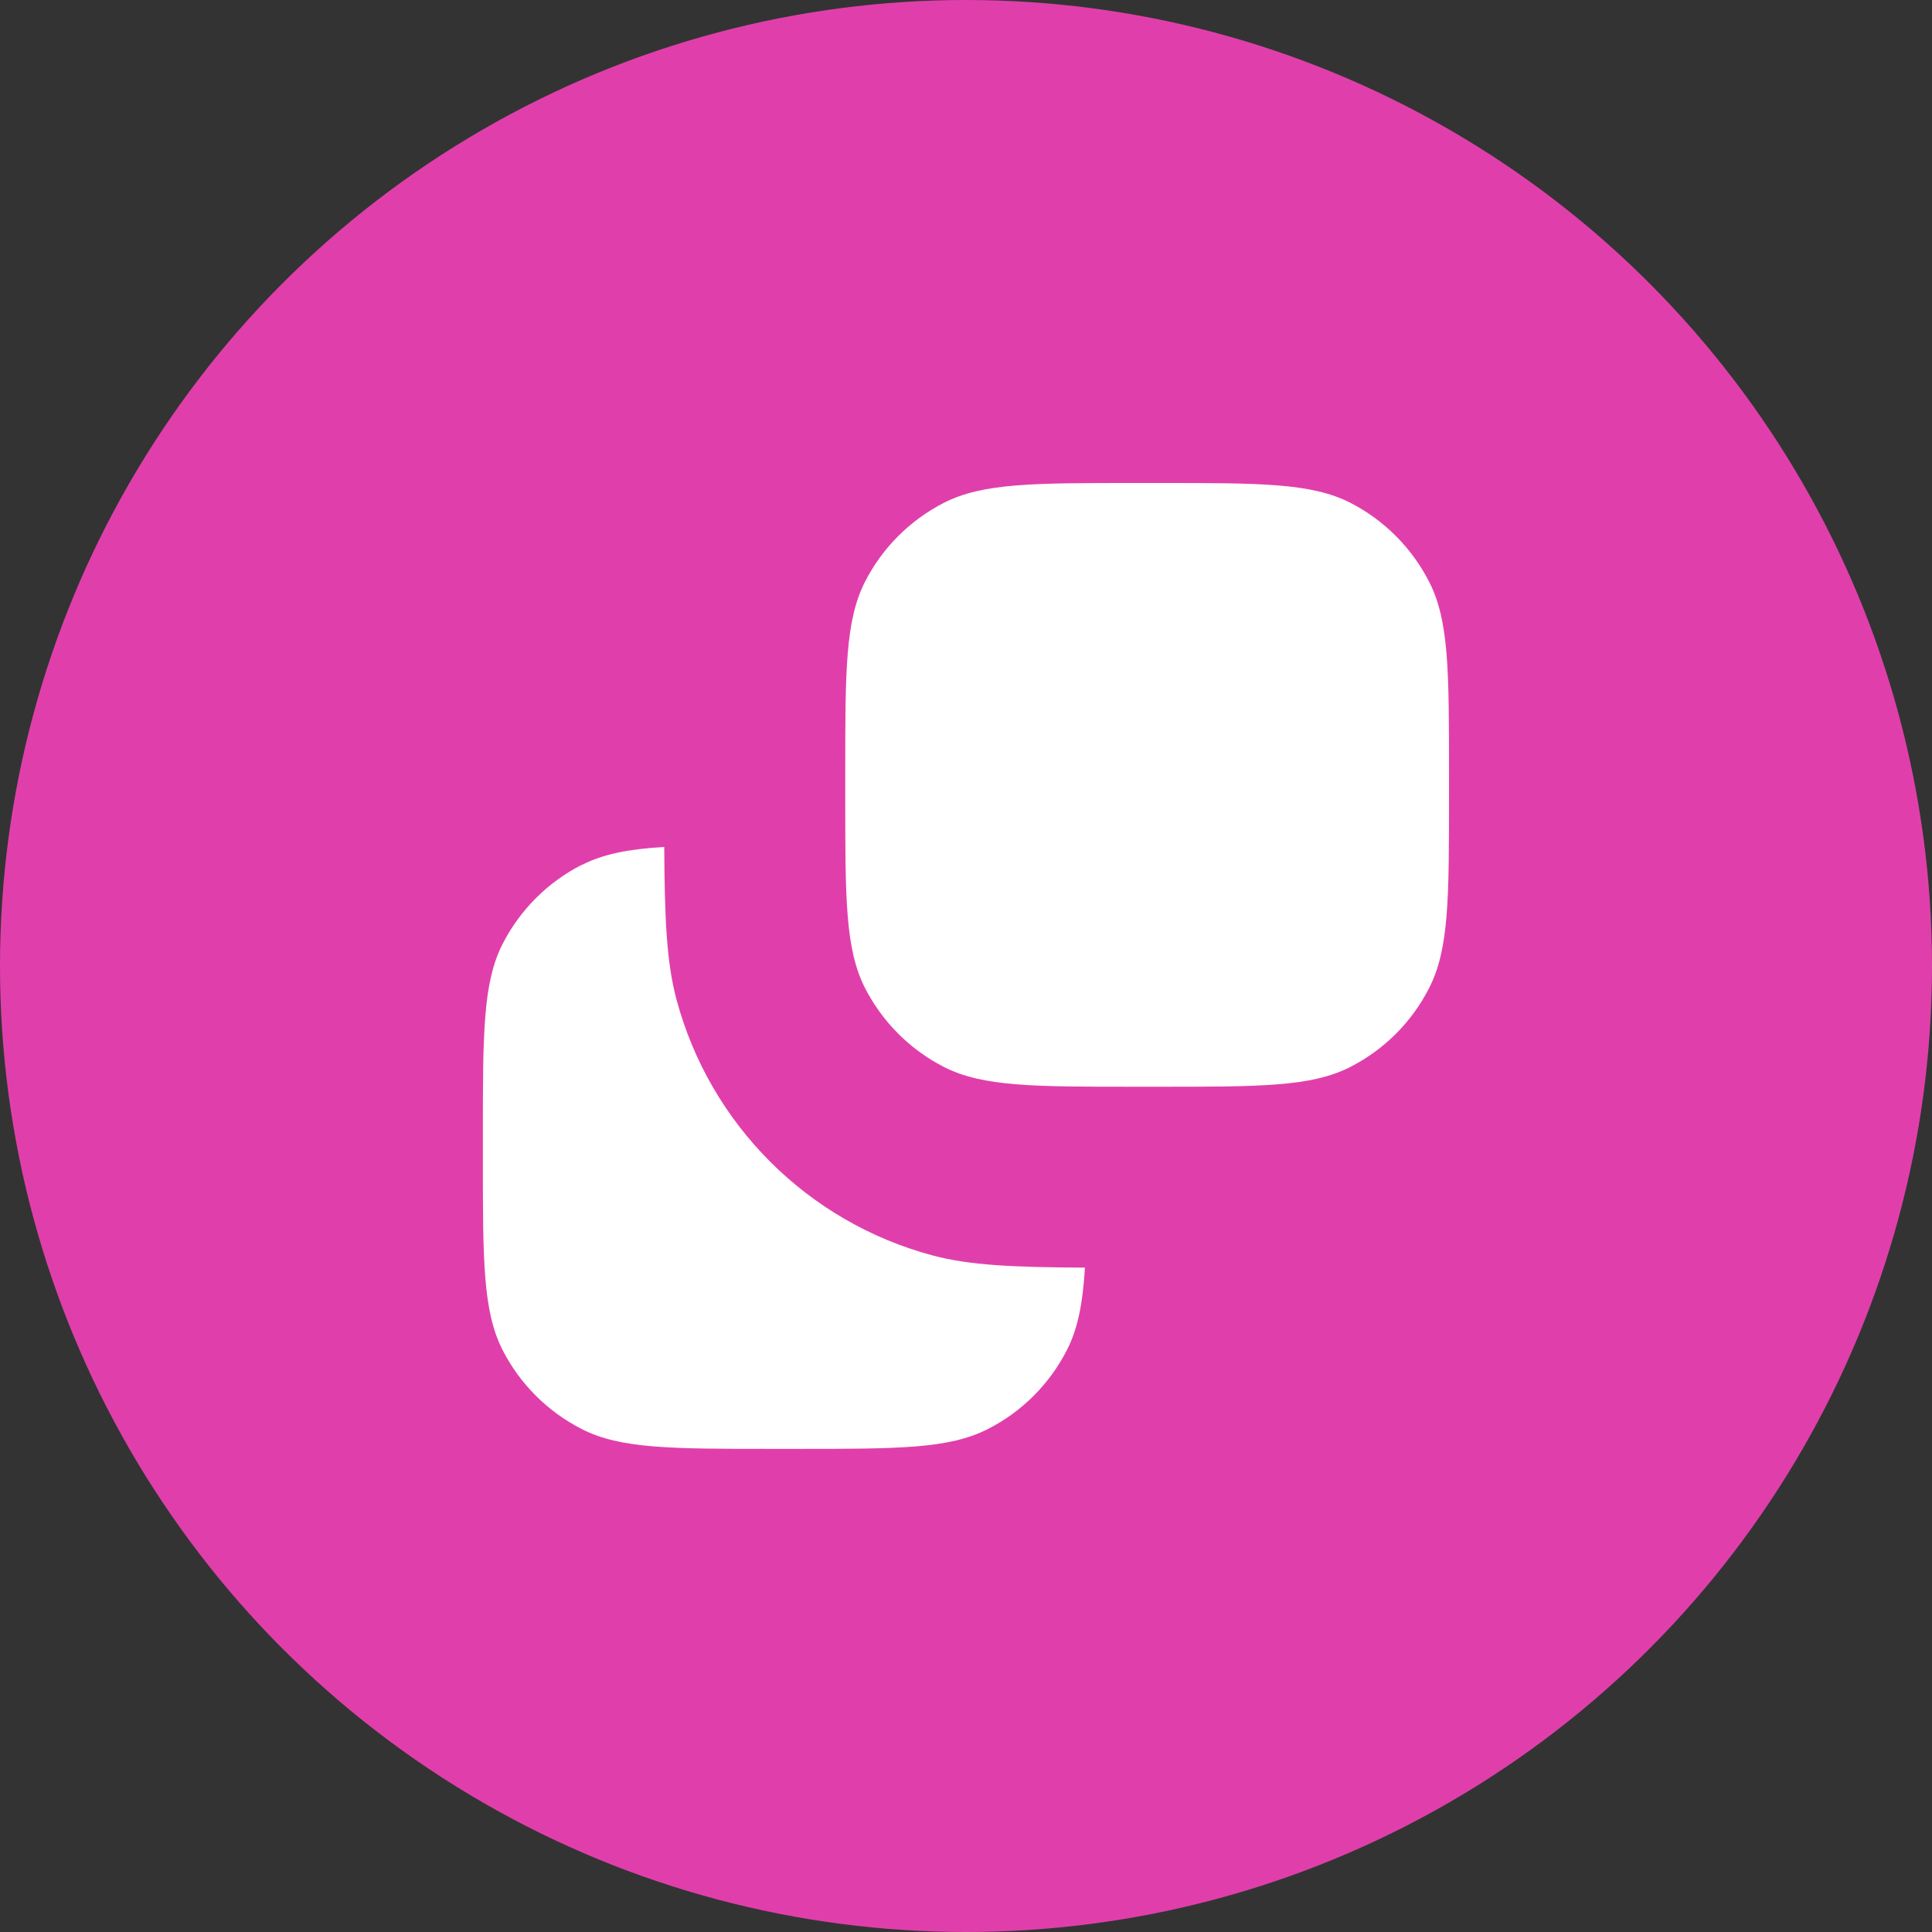 <svg fill="none" height="16" viewBox="0 0 16 16" width="16" xmlns="http://www.w3.org/2000/svg"><rect x="0" y="0" width="16" height="16" fill="#333333" stroke="none"/><circle cx="8" cy="8" fill="#e03fab" r="8"/><g fill="#fff"><path d="m7.163 4.819c-.163.321-.163.741-.163 1.581v.2c0 .84 0 1.26.163 1.581.144.282.373.512.656.656.321.163.741.163 1.581.163h.2c.84 0 1.26 0 1.581-.163.282-.144.512-.373.655-.656.164-.321.164-.741.164-1.581v-.2c0-.84 0-1.26-.164-1.581-.144-.282-.373-.512-.655-.656-.321-.163-.741-.163-1.581-.163h-.2c-.84 0-1.26 0-1.581.163-.282.144-.512.373-.656.656z"/><path d="m4.819 7.163c.178-.091.387-.131.682-.149.003.602.02.958.101 1.262.277 1.035 1.086 1.844 2.121 2.121.304.081.66.098 1.262.101-.018.295-.058.504-.149.682-.144.282-.373.512-.656.655-.321.164-.741.164-1.581.164h-.2c-.84 0-1.26 0-1.581-.164-.282-.144-.512-.373-.656-.655-.163-.321-.163-.741-.163-1.581v-.2c0-.84 0-1.26.163-1.581.144-.282.373-.512.656-.656z"/></g></svg>
